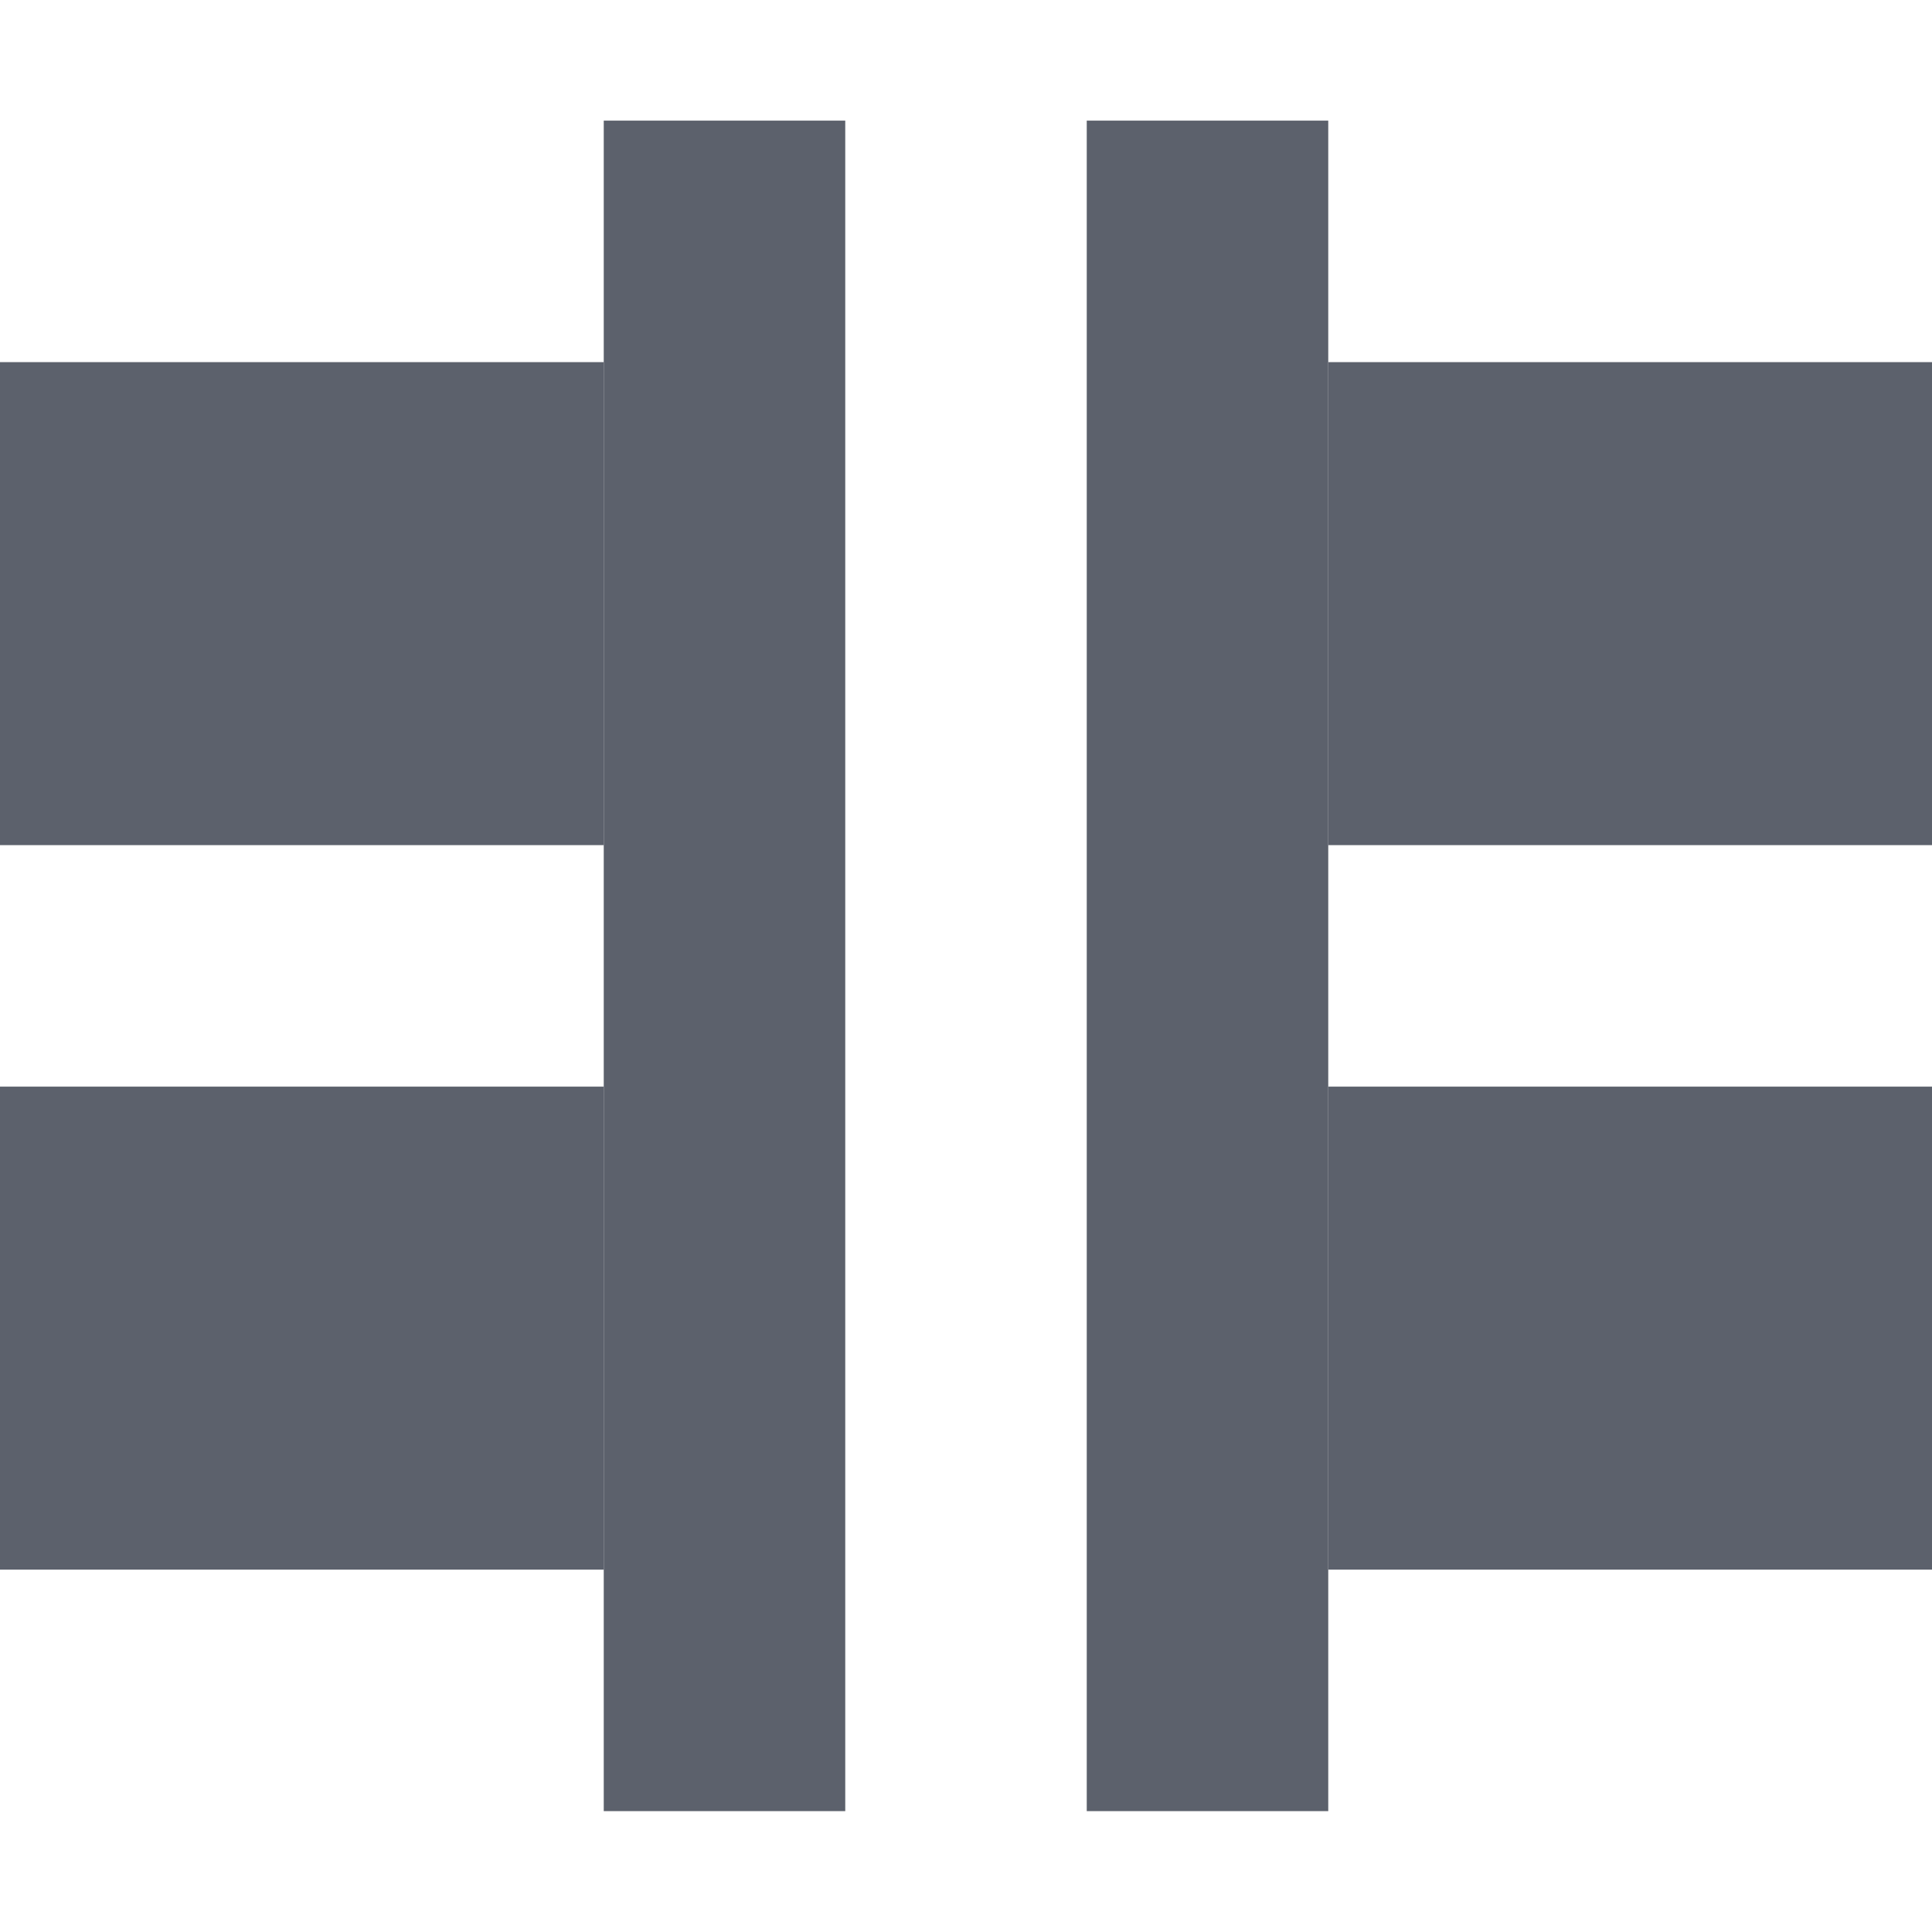 <?xml version="1.0" encoding="UTF-8" standalone="no"?>
<!--Created with Inkscape (http://www.inkscape.org/)-->
<svg id="svg7384" xmlns:rdf="http://www.w3.org/1999/02/22-rdf-syntax-ns#" style="enable-background:new" xmlns="http://www.w3.org/2000/svg" height="16" width="16" version="1.1" xmlns:cc="http://creativecommons.org/ns#" xmlns:dc="http://purl.org/dc/elements/1.1/">
 <g id="layer12" transform="translate(-505 39.003)">
  <g id="g4460" transform="matrix(1 0 0 -1 9 -62.007)">
   <rect id="rect4438" opacity="1" fill="#5c616c" height="14" width="2" y="-38.003" x="505"/>
   <rect id="rect4440" opacity="1" fill="#5c616c" height="4" width="5" y="-36.003" x="507"/>
   <rect id="rect4442" opacity="1" fill="#5c616c" height="4" width="5" y="-30.003" x="507"/>
  </g>
  <g id="g4460-6" style="enable-background:new" transform="matrix(-1 0 0 -1 1017 -62.007)">
   <rect id="rect4438-7" opacity="1" fill="#5c616c" height="14" width="2" y="-38.003" x="505"/>
   <rect id="rect4440-7" opacity="1" fill="#5c616c" height="4" width="5" y="-36.003" x="507"/>
   <rect id="rect4442-1" opacity="1" fill="#5c616c" height="4" width="5" y="-30.003" x="507"/>
  </g>
 </g>
</svg>
